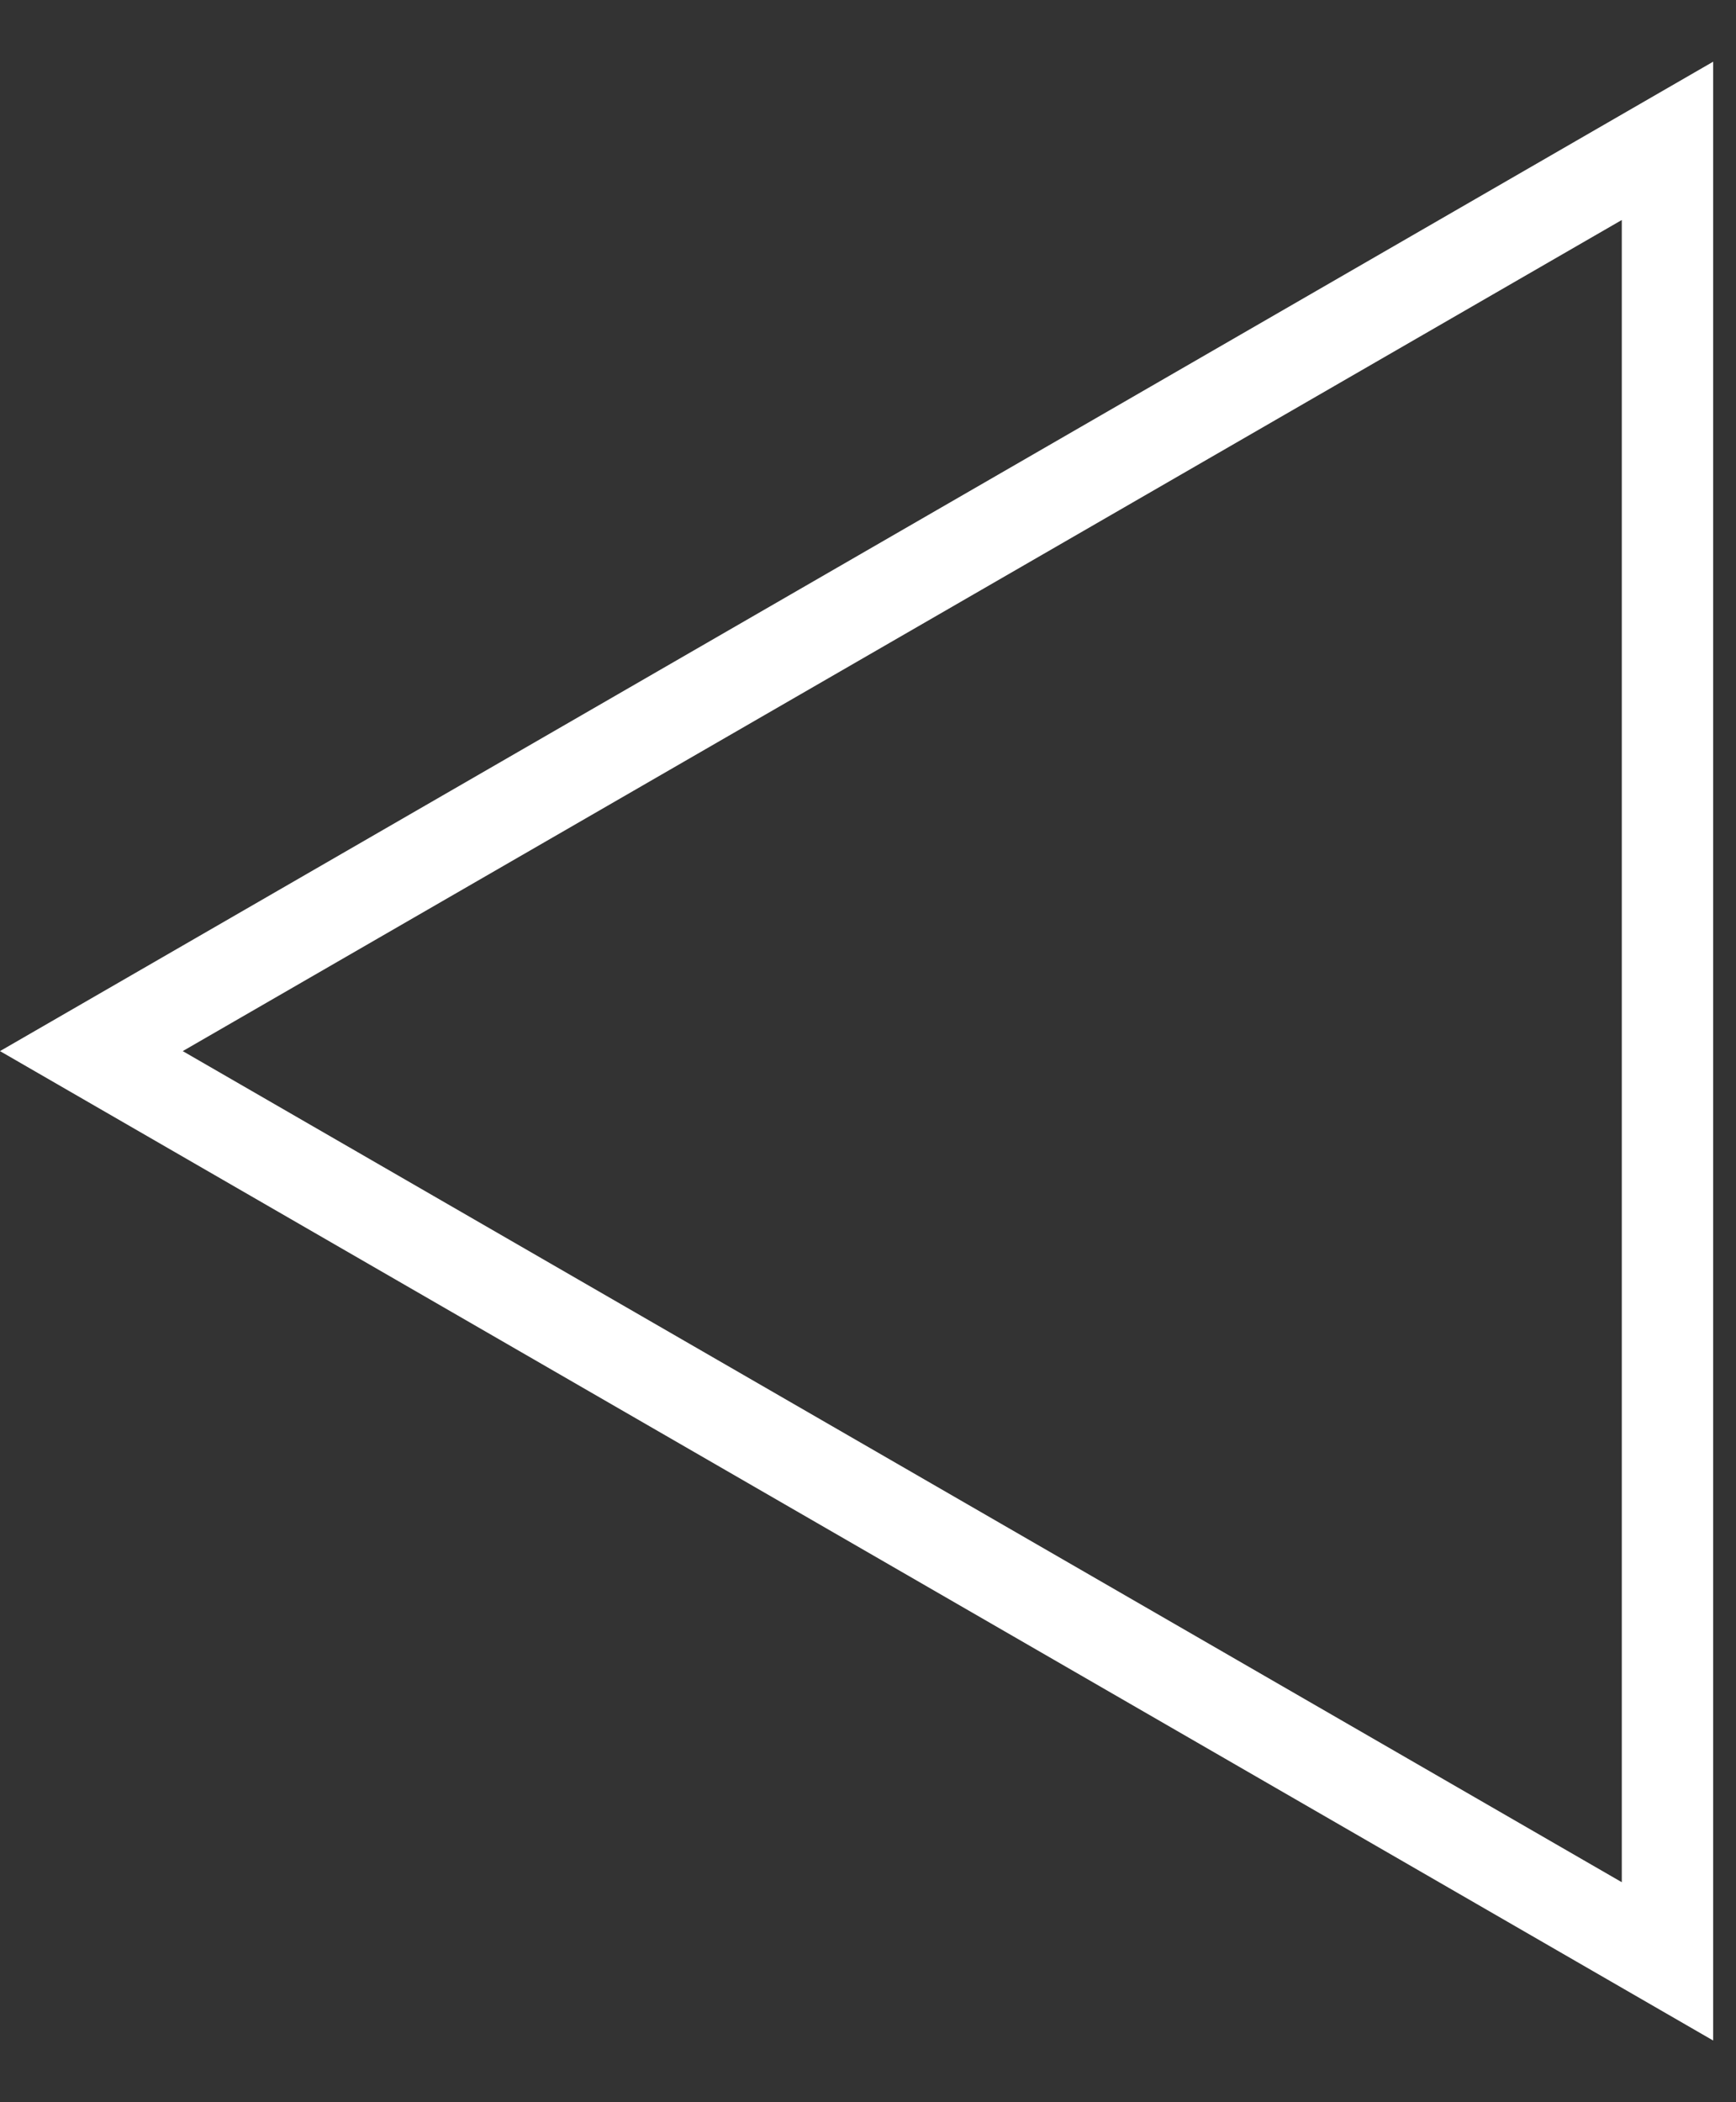 <svg width="19" height="23" viewBox="0 0 19 23" fill="none" xmlns="http://www.w3.org/2000/svg">
<rect x="0" y="0" width="19" height="23" fill="#333333" stroke="none"/>
<path d="M18.25 21.459L1 11.5L18.25 1.541L18.25 21.459Z" stroke="white"/>
</svg>
